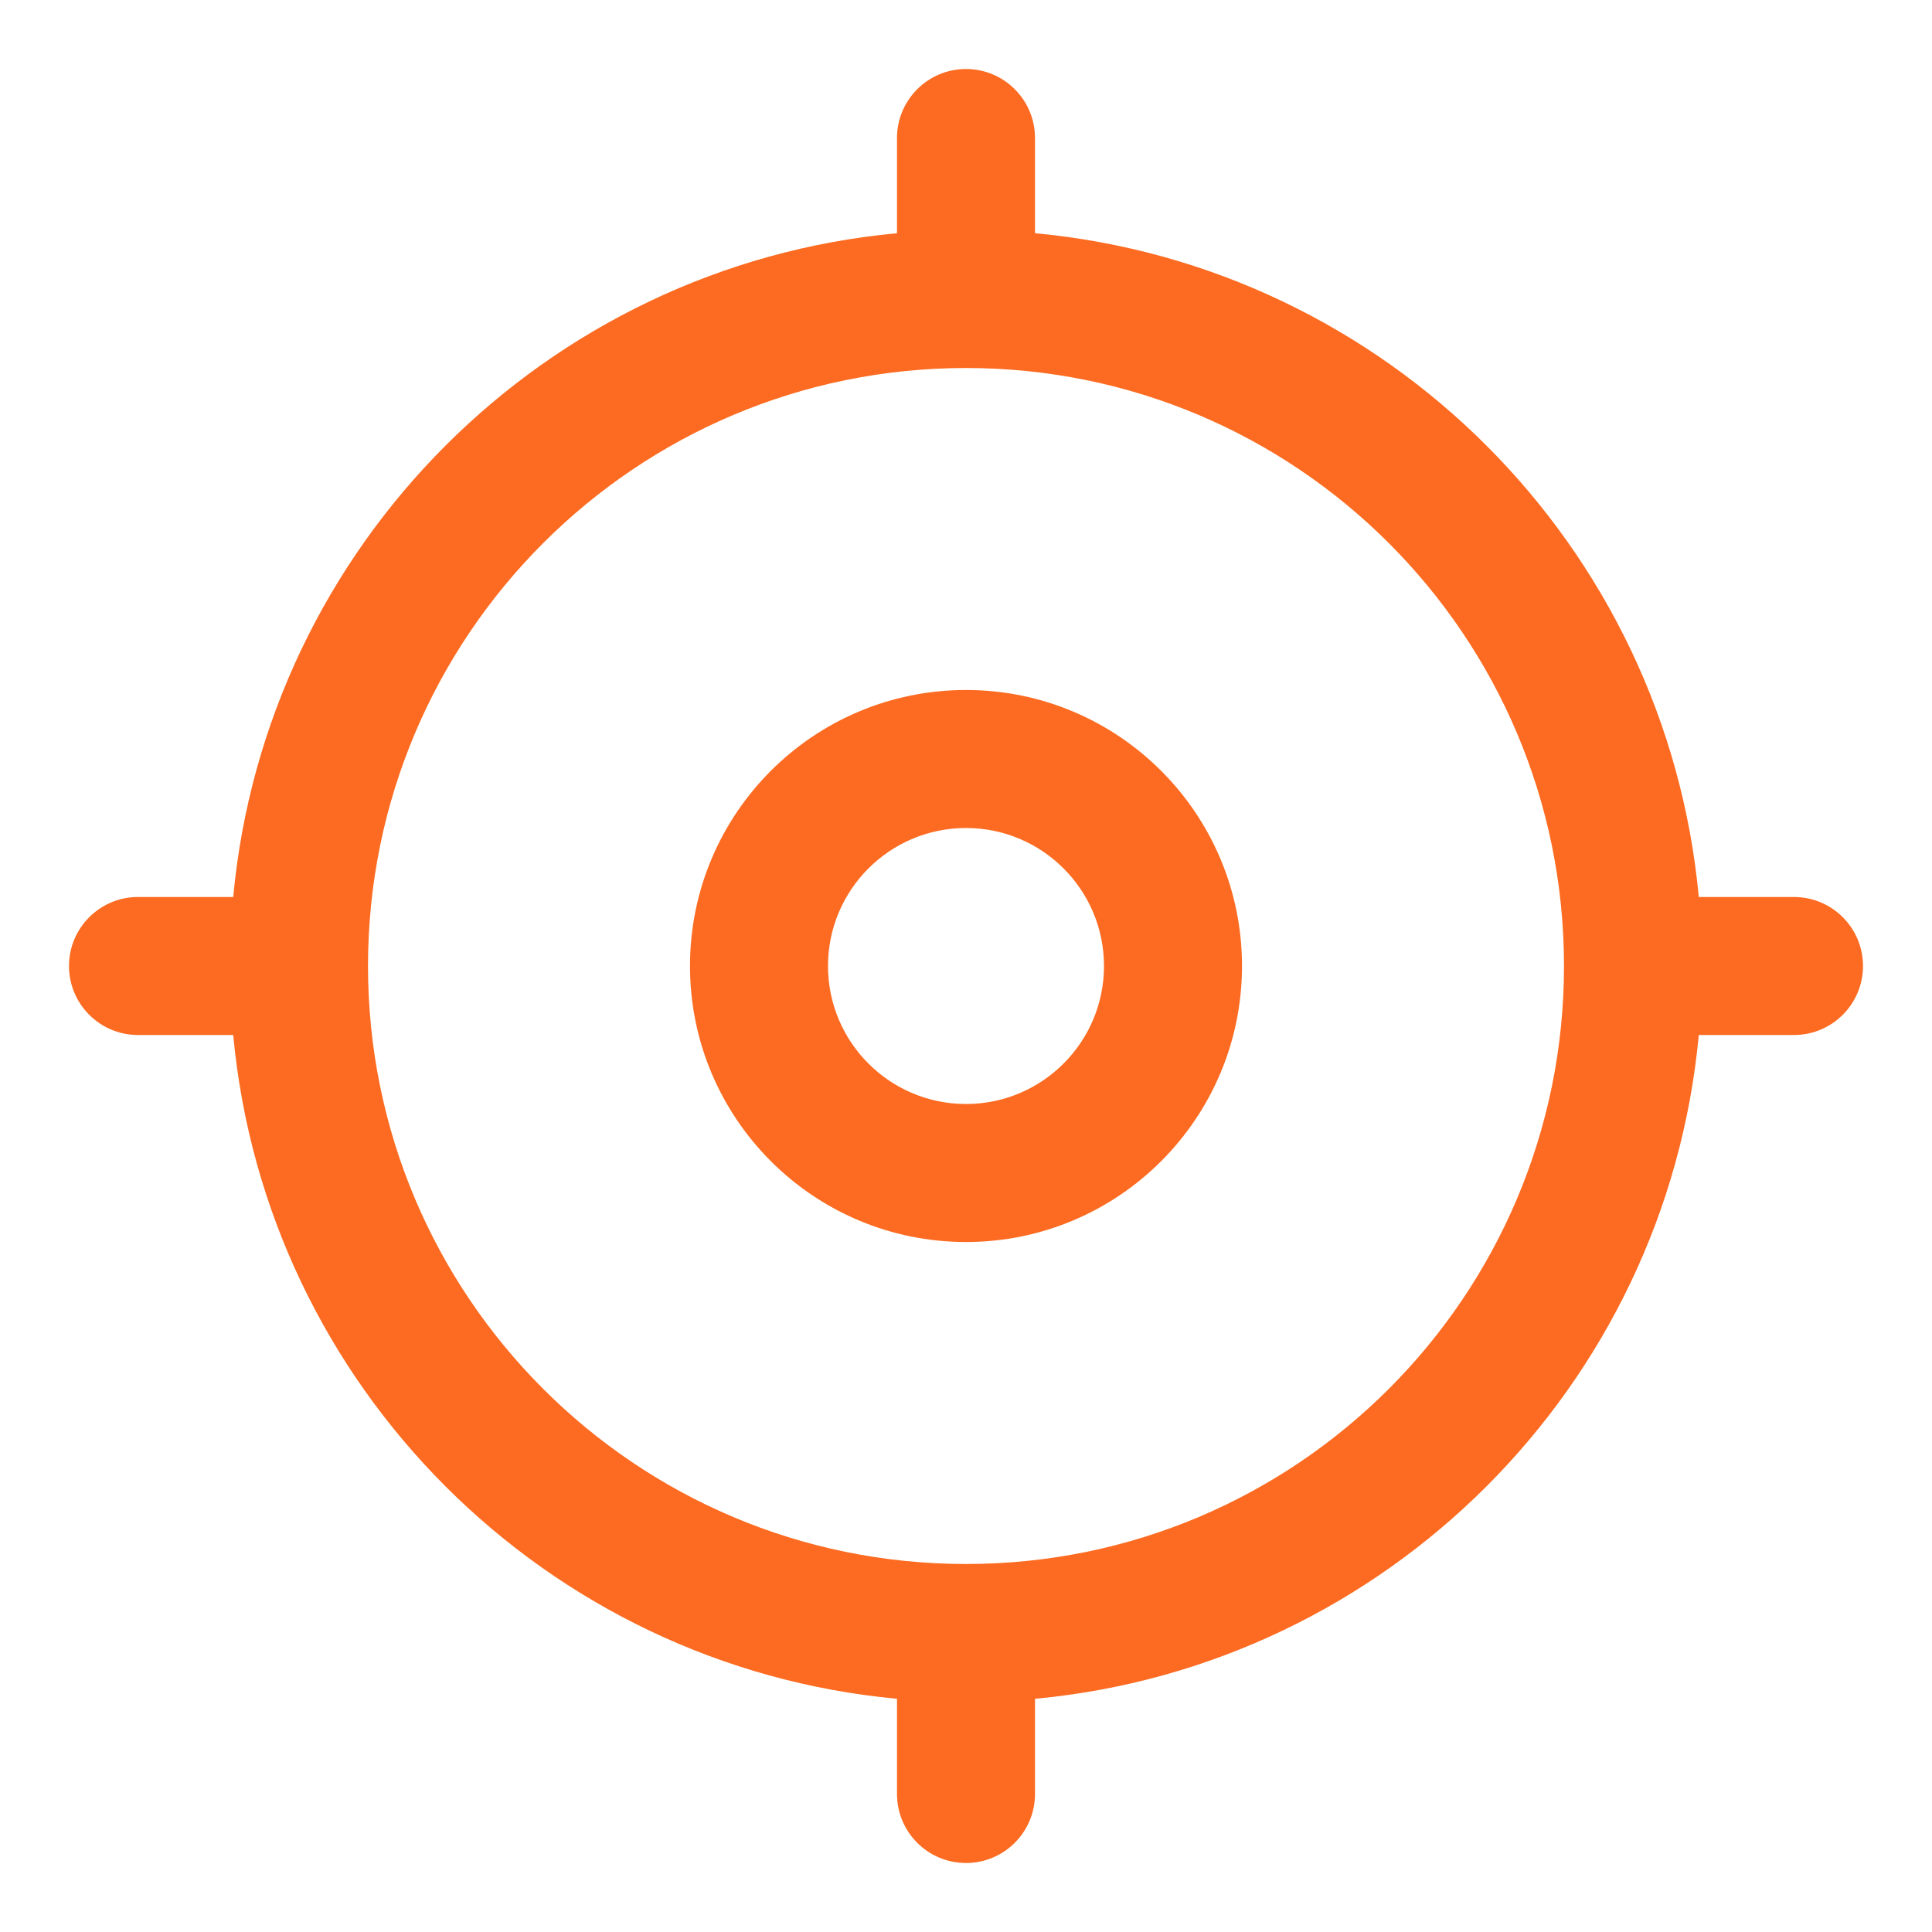 <svg width="21" height="21" viewBox="0 0 21 21" fill="none" xmlns="http://www.w3.org/2000/svg">
<path fill-rule="evenodd" clip-rule="evenodd" d="M10.5 0.75C10.914 0.75 11.25 1.086 11.25 1.5V2.535C15.07 2.89 18.11 5.93 18.465 9.75H19.5C19.914 9.75 20.25 10.086 20.25 10.5C20.25 10.914 19.914 11.25 19.5 11.25H18.465C18.11 15.07 15.07 18.11 11.25 18.465V19.5C11.25 19.914 10.914 20.25 10.5 20.25C10.086 20.25 9.75 19.914 9.75 19.5V18.465C5.93 18.11 2.89 15.07 2.535 11.25H1.5C1.086 11.25 0.75 10.914 0.75 10.5C0.75 10.086 1.086 9.75 1.5 9.75H2.535C2.89 5.93 5.93 2.89 9.75 2.535V1.5C9.75 1.086 10.086 0.75 10.5 0.75ZM10.5 17C14.09 17 17 14.09 17 10.5C17 6.91 14.09 4 10.5 4C6.91 4 4 6.91 4 10.5C4 14.09 6.91 17 10.5 17Z" fill="#FC6B21"/>
<path fill-rule="evenodd" clip-rule="evenodd" d="M10.5 12C11.328 12 12 11.328 12 10.5C12 9.672 11.328 9 10.5 9C9.672 9 9 9.672 9 10.5C9 11.328 9.672 12 10.5 12ZM10.5 13.5C12.157 13.5 13.5 12.157 13.5 10.5C13.5 8.843 12.157 7.5 10.5 7.5C8.843 7.5 7.5 8.843 7.5 10.5C7.5 12.157 8.843 13.5 10.5 13.5Z" fill="#FC6B21"/>
</svg>
